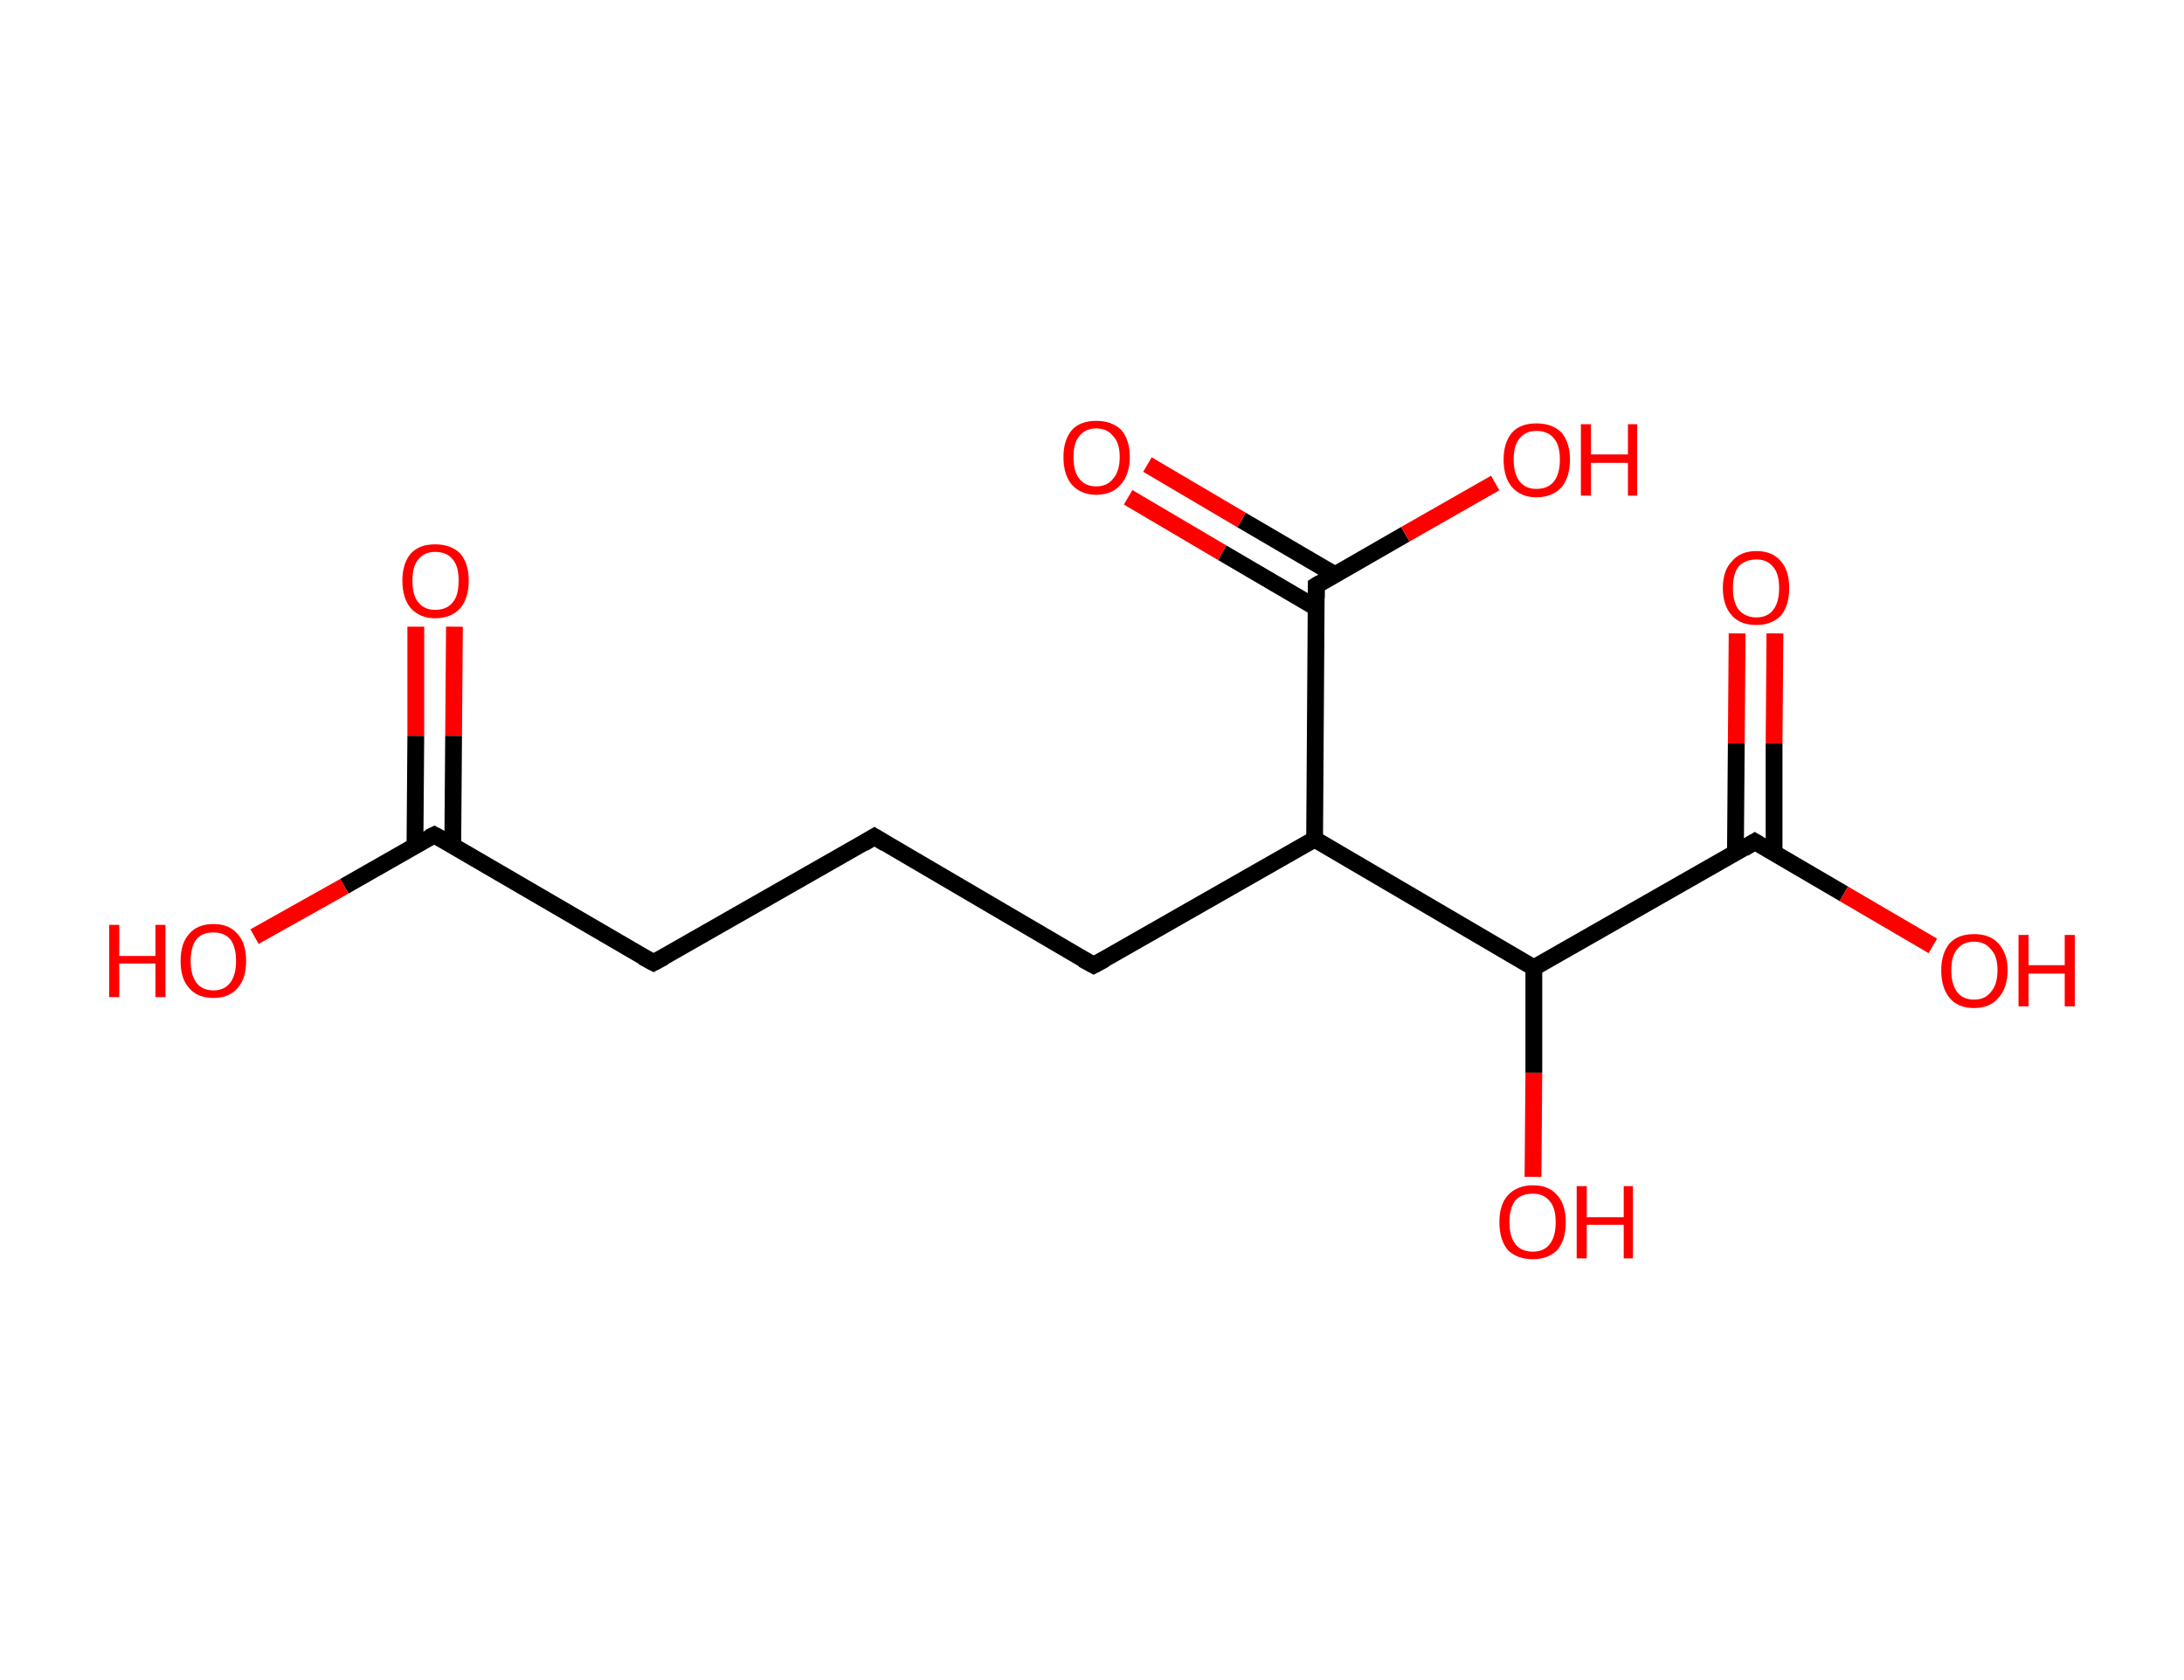 <?xml version='1.0' encoding='ASCII' standalone='yes'?>
<svg xmlns="http://www.w3.org/2000/svg" xmlns:rdkit="http://www.rdkit.org/xml" xmlns:xlink="http://www.w3.org/1999/xlink" version="1.1" baseProfile="full" xml:space="preserve" width="260px" height="200px" viewBox="0 0 260 200">
<!-- END OF HEADER -->
<rect style="opacity:1.0;fill:#FFFFFF;stroke:none" width="260.0" height="200.0" x="0.0" y="0.0"> </rect>
<path class="bond-0 atom-0 atom-1" d="M 54.1,74.6 L 54.0,87.6" style="fill:none;fill-rule:evenodd;stroke:#FF0000;stroke-width:2.0px;stroke-linecap:butt;stroke-linejoin:miter;stroke-opacity:1"/>
<path class="bond-0 atom-0 atom-1" d="M 54.0,87.6 L 53.9,100.7" style="fill:none;fill-rule:evenodd;stroke:#000000;stroke-width:2.0px;stroke-linecap:butt;stroke-linejoin:miter;stroke-opacity:1"/>
<path class="bond-0 atom-0 atom-1" d="M 49.5,74.6 L 49.5,87.6" style="fill:none;fill-rule:evenodd;stroke:#FF0000;stroke-width:2.0px;stroke-linecap:butt;stroke-linejoin:miter;stroke-opacity:1"/>
<path class="bond-0 atom-0 atom-1" d="M 49.5,87.6 L 49.4,100.7" style="fill:none;fill-rule:evenodd;stroke:#000000;stroke-width:2.0px;stroke-linecap:butt;stroke-linejoin:miter;stroke-opacity:1"/>
<path class="bond-1 atom-1 atom-2" d="M 51.7,99.4 L 41.0,105.5" style="fill:none;fill-rule:evenodd;stroke:#000000;stroke-width:2.0px;stroke-linecap:butt;stroke-linejoin:miter;stroke-opacity:1"/>
<path class="bond-1 atom-1 atom-2" d="M 41.0,105.5 L 30.3,111.5" style="fill:none;fill-rule:evenodd;stroke:#FF0000;stroke-width:2.0px;stroke-linecap:butt;stroke-linejoin:miter;stroke-opacity:1"/>
<path class="bond-2 atom-1 atom-3" d="M 51.7,99.4 L 77.8,114.6" style="fill:none;fill-rule:evenodd;stroke:#000000;stroke-width:2.0px;stroke-linecap:butt;stroke-linejoin:miter;stroke-opacity:1"/>
<path class="bond-3 atom-3 atom-4" d="M 77.8,114.6 L 104.1,99.6" style="fill:none;fill-rule:evenodd;stroke:#000000;stroke-width:2.0px;stroke-linecap:butt;stroke-linejoin:miter;stroke-opacity:1"/>
<path class="bond-4 atom-4 atom-5" d="M 104.1,99.6 L 130.2,114.9" style="fill:none;fill-rule:evenodd;stroke:#000000;stroke-width:2.0px;stroke-linecap:butt;stroke-linejoin:miter;stroke-opacity:1"/>
<path class="bond-5 atom-5 atom-6" d="M 130.2,114.9 L 156.5,99.9" style="fill:none;fill-rule:evenodd;stroke:#000000;stroke-width:2.0px;stroke-linecap:butt;stroke-linejoin:miter;stroke-opacity:1"/>
<path class="bond-6 atom-6 atom-7" d="M 156.5,99.9 L 156.7,69.7" style="fill:none;fill-rule:evenodd;stroke:#000000;stroke-width:2.0px;stroke-linecap:butt;stroke-linejoin:miter;stroke-opacity:1"/>
<path class="bond-7 atom-7 atom-8" d="M 158.9,68.4 L 147.8,61.9" style="fill:none;fill-rule:evenodd;stroke:#000000;stroke-width:2.0px;stroke-linecap:butt;stroke-linejoin:miter;stroke-opacity:1"/>
<path class="bond-7 atom-7 atom-8" d="M 147.8,61.9 L 136.6,55.3" style="fill:none;fill-rule:evenodd;stroke:#FF0000;stroke-width:2.0px;stroke-linecap:butt;stroke-linejoin:miter;stroke-opacity:1"/>
<path class="bond-7 atom-7 atom-8" d="M 156.6,72.3 L 145.5,65.8" style="fill:none;fill-rule:evenodd;stroke:#000000;stroke-width:2.0px;stroke-linecap:butt;stroke-linejoin:miter;stroke-opacity:1"/>
<path class="bond-7 atom-7 atom-8" d="M 145.5,65.8 L 134.3,59.2" style="fill:none;fill-rule:evenodd;stroke:#FF0000;stroke-width:2.0px;stroke-linecap:butt;stroke-linejoin:miter;stroke-opacity:1"/>
<path class="bond-8 atom-7 atom-9" d="M 156.7,69.7 L 167.3,63.6" style="fill:none;fill-rule:evenodd;stroke:#000000;stroke-width:2.0px;stroke-linecap:butt;stroke-linejoin:miter;stroke-opacity:1"/>
<path class="bond-8 atom-7 atom-9" d="M 167.3,63.6 L 178.0,57.5" style="fill:none;fill-rule:evenodd;stroke:#FF0000;stroke-width:2.0px;stroke-linecap:butt;stroke-linejoin:miter;stroke-opacity:1"/>
<path class="bond-9 atom-6 atom-10" d="M 156.5,99.9 L 182.6,115.2" style="fill:none;fill-rule:evenodd;stroke:#000000;stroke-width:2.0px;stroke-linecap:butt;stroke-linejoin:miter;stroke-opacity:1"/>
<path class="bond-10 atom-10 atom-11" d="M 182.6,115.2 L 182.6,127.7" style="fill:none;fill-rule:evenodd;stroke:#000000;stroke-width:2.0px;stroke-linecap:butt;stroke-linejoin:miter;stroke-opacity:1"/>
<path class="bond-10 atom-10 atom-11" d="M 182.6,127.7 L 182.5,140.1" style="fill:none;fill-rule:evenodd;stroke:#FF0000;stroke-width:2.0px;stroke-linecap:butt;stroke-linejoin:miter;stroke-opacity:1"/>
<path class="bond-11 atom-10 atom-12" d="M 182.6,115.2 L 208.9,100.2" style="fill:none;fill-rule:evenodd;stroke:#000000;stroke-width:2.0px;stroke-linecap:butt;stroke-linejoin:miter;stroke-opacity:1"/>
<path class="bond-12 atom-12 atom-13" d="M 211.2,101.5 L 211.2,88.5" style="fill:none;fill-rule:evenodd;stroke:#000000;stroke-width:2.0px;stroke-linecap:butt;stroke-linejoin:miter;stroke-opacity:1"/>
<path class="bond-12 atom-12 atom-13" d="M 211.2,88.5 L 211.3,75.4" style="fill:none;fill-rule:evenodd;stroke:#FF0000;stroke-width:2.0px;stroke-linecap:butt;stroke-linejoin:miter;stroke-opacity:1"/>
<path class="bond-12 atom-12 atom-13" d="M 206.6,101.5 L 206.7,88.5" style="fill:none;fill-rule:evenodd;stroke:#000000;stroke-width:2.0px;stroke-linecap:butt;stroke-linejoin:miter;stroke-opacity:1"/>
<path class="bond-12 atom-12 atom-13" d="M 206.7,88.5 L 206.8,75.4" style="fill:none;fill-rule:evenodd;stroke:#FF0000;stroke-width:2.0px;stroke-linecap:butt;stroke-linejoin:miter;stroke-opacity:1"/>
<path class="bond-13 atom-12 atom-14" d="M 208.9,100.2 L 219.5,106.4" style="fill:none;fill-rule:evenodd;stroke:#000000;stroke-width:2.0px;stroke-linecap:butt;stroke-linejoin:miter;stroke-opacity:1"/>
<path class="bond-13 atom-12 atom-14" d="M 219.5,106.4 L 230.1,112.6" style="fill:none;fill-rule:evenodd;stroke:#FF0000;stroke-width:2.0px;stroke-linecap:butt;stroke-linejoin:miter;stroke-opacity:1"/>
<path d="M 51.1,99.7 L 51.7,99.4 L 53.0,100.1" style="fill:none;stroke:#000000;stroke-width:2.0px;stroke-linecap:butt;stroke-linejoin:miter;stroke-opacity:1;"/>
<path d="M 76.5,113.9 L 77.8,114.6 L 79.1,113.9" style="fill:none;stroke:#000000;stroke-width:2.0px;stroke-linecap:butt;stroke-linejoin:miter;stroke-opacity:1;"/>
<path d="M 102.8,100.4 L 104.1,99.6 L 105.4,100.4" style="fill:none;stroke:#000000;stroke-width:2.0px;stroke-linecap:butt;stroke-linejoin:miter;stroke-opacity:1;"/>
<path d="M 128.9,114.2 L 130.2,114.9 L 131.5,114.2" style="fill:none;stroke:#000000;stroke-width:2.0px;stroke-linecap:butt;stroke-linejoin:miter;stroke-opacity:1;"/>
<path d="M 156.7,71.2 L 156.7,69.7 L 157.2,69.4" style="fill:none;stroke:#000000;stroke-width:2.0px;stroke-linecap:butt;stroke-linejoin:miter;stroke-opacity:1;"/>
<path d="M 207.6,101.0 L 208.9,100.2 L 209.4,100.5" style="fill:none;stroke:#000000;stroke-width:2.0px;stroke-linecap:butt;stroke-linejoin:miter;stroke-opacity:1;"/>
<path class="atom-0" d="M 47.9 69.1 Q 47.9 67.1, 48.9 65.9 Q 49.9 64.8, 51.8 64.8 Q 53.7 64.8, 54.8 65.9 Q 55.8 67.1, 55.8 69.1 Q 55.8 71.2, 54.8 72.4 Q 53.7 73.6, 51.8 73.6 Q 50.0 73.6, 48.9 72.4 Q 47.9 71.2, 47.9 69.1 M 51.8 72.6 Q 53.2 72.6, 53.9 71.7 Q 54.6 70.9, 54.6 69.1 Q 54.6 67.4, 53.9 66.6 Q 53.2 65.7, 51.8 65.7 Q 50.5 65.7, 49.8 66.6 Q 49.1 67.4, 49.1 69.1 Q 49.1 70.9, 49.8 71.7 Q 50.5 72.6, 51.8 72.6 " fill="#FF0000"/>
<path class="atom-2" d="M 13.0 110.1 L 14.2 110.1 L 14.2 113.8 L 18.5 113.8 L 18.5 110.1 L 19.7 110.1 L 19.7 118.7 L 18.5 118.7 L 18.5 114.7 L 14.2 114.7 L 14.2 118.7 L 13.0 118.7 L 13.0 110.1 " fill="#FF0000"/>
<path class="atom-2" d="M 21.5 114.4 Q 21.5 112.3, 22.5 111.2 Q 23.5 110.0, 25.4 110.0 Q 27.3 110.0, 28.3 111.2 Q 29.3 112.3, 29.3 114.4 Q 29.3 116.5, 28.3 117.6 Q 27.3 118.8, 25.4 118.8 Q 23.5 118.8, 22.5 117.6 Q 21.5 116.5, 21.5 114.4 M 25.4 117.9 Q 26.7 117.9, 27.4 117.0 Q 28.1 116.1, 28.1 114.4 Q 28.1 112.7, 27.4 111.8 Q 26.7 111.0, 25.4 111.0 Q 24.1 111.0, 23.4 111.8 Q 22.7 112.7, 22.7 114.4 Q 22.7 116.1, 23.4 117.0 Q 24.1 117.9, 25.4 117.9 " fill="#FF0000"/>
<path class="atom-8" d="M 126.6 54.4 Q 126.6 52.4, 127.6 51.2 Q 128.6 50.1, 130.5 50.1 Q 132.4 50.1, 133.5 51.2 Q 134.5 52.4, 134.5 54.4 Q 134.5 56.5, 133.4 57.7 Q 132.4 58.9, 130.5 58.9 Q 128.7 58.9, 127.6 57.7 Q 126.6 56.5, 126.6 54.4 M 130.5 57.9 Q 131.8 57.9, 132.5 57.0 Q 133.3 56.1, 133.3 54.4 Q 133.3 52.7, 132.5 51.9 Q 131.8 51.0, 130.5 51.0 Q 129.2 51.0, 128.5 51.9 Q 127.8 52.7, 127.8 54.4 Q 127.8 56.2, 128.5 57.0 Q 129.2 57.9, 130.5 57.9 " fill="#FF0000"/>
<path class="atom-9" d="M 179.0 54.7 Q 179.0 52.7, 180.0 51.5 Q 181.0 50.4, 182.9 50.4 Q 184.8 50.4, 185.9 51.5 Q 186.9 52.7, 186.9 54.7 Q 186.9 56.8, 185.9 58.0 Q 184.8 59.2, 182.9 59.2 Q 181.1 59.2, 180.0 58.0 Q 179.0 56.8, 179.0 54.7 M 182.9 58.2 Q 184.3 58.2, 185.0 57.3 Q 185.7 56.4, 185.7 54.7 Q 185.7 53.0, 185.0 52.2 Q 184.3 51.3, 182.9 51.3 Q 181.6 51.3, 180.9 52.2 Q 180.2 53.0, 180.2 54.7 Q 180.2 56.4, 180.9 57.3 Q 181.6 58.2, 182.9 58.2 " fill="#FF0000"/>
<path class="atom-9" d="M 188.2 50.5 L 189.4 50.5 L 189.4 54.1 L 193.8 54.1 L 193.8 50.5 L 194.9 50.5 L 194.9 59.0 L 193.8 59.0 L 193.8 55.1 L 189.4 55.1 L 189.4 59.0 L 188.2 59.0 L 188.2 50.5 " fill="#FF0000"/>
<path class="atom-11" d="M 178.5 145.5 Q 178.5 143.4, 179.5 142.3 Q 180.6 141.1, 182.5 141.1 Q 184.4 141.1, 185.4 142.3 Q 186.4 143.4, 186.4 145.5 Q 186.4 147.6, 185.4 148.8 Q 184.3 149.9, 182.5 149.9 Q 180.6 149.9, 179.5 148.8 Q 178.5 147.6, 178.5 145.5 M 182.5 149.0 Q 183.8 149.0, 184.5 148.1 Q 185.2 147.2, 185.2 145.5 Q 185.2 143.8, 184.5 143.0 Q 183.8 142.1, 182.5 142.1 Q 181.1 142.1, 180.4 142.9 Q 179.7 143.8, 179.7 145.5 Q 179.7 147.2, 180.4 148.1 Q 181.1 149.0, 182.5 149.0 " fill="#FF0000"/>
<path class="atom-11" d="M 187.7 141.2 L 188.9 141.2 L 188.9 144.9 L 193.3 144.9 L 193.3 141.2 L 194.4 141.2 L 194.4 149.8 L 193.3 149.8 L 193.3 145.8 L 188.9 145.8 L 188.9 149.8 L 187.7 149.8 L 187.7 141.2 " fill="#FF0000"/>
<path class="atom-13" d="M 205.1 70.0 Q 205.1 67.9, 206.2 66.8 Q 207.2 65.6, 209.1 65.6 Q 211.0 65.6, 212.0 66.8 Q 213.0 67.9, 213.0 70.0 Q 213.0 72.1, 212.0 73.3 Q 210.9 74.4, 209.1 74.4 Q 207.2 74.4, 206.2 73.3 Q 205.1 72.1, 205.1 70.0 M 209.1 73.5 Q 210.4 73.5, 211.1 72.6 Q 211.8 71.7, 211.8 70.0 Q 211.8 68.3, 211.1 67.5 Q 210.4 66.6, 209.1 66.6 Q 207.8 66.6, 207.0 67.4 Q 206.3 68.3, 206.3 70.0 Q 206.3 71.7, 207.0 72.6 Q 207.8 73.5, 209.1 73.5 " fill="#FF0000"/>
<path class="atom-14" d="M 231.1 115.5 Q 231.1 113.5, 232.1 112.3 Q 233.1 111.2, 235.0 111.2 Q 236.9 111.2, 237.9 112.3 Q 239.0 113.5, 239.0 115.5 Q 239.0 117.6, 237.9 118.8 Q 236.9 120.0, 235.0 120.0 Q 233.1 120.0, 232.1 118.8 Q 231.1 117.6, 231.1 115.5 M 235.0 119.0 Q 236.3 119.0, 237.0 118.1 Q 237.8 117.2, 237.8 115.5 Q 237.8 113.8, 237.0 113.0 Q 236.3 112.1, 235.0 112.1 Q 233.7 112.1, 233.0 113.0 Q 232.3 113.8, 232.3 115.5 Q 232.3 117.2, 233.0 118.1 Q 233.7 119.0, 235.0 119.0 " fill="#FF0000"/>
<path class="atom-14" d="M 240.3 111.3 L 241.5 111.3 L 241.5 114.9 L 245.8 114.9 L 245.8 111.3 L 247.0 111.3 L 247.0 119.8 L 245.8 119.8 L 245.8 115.9 L 241.5 115.9 L 241.5 119.8 L 240.3 119.8 L 240.3 111.3 " fill="#FF0000"/>
</svg>

